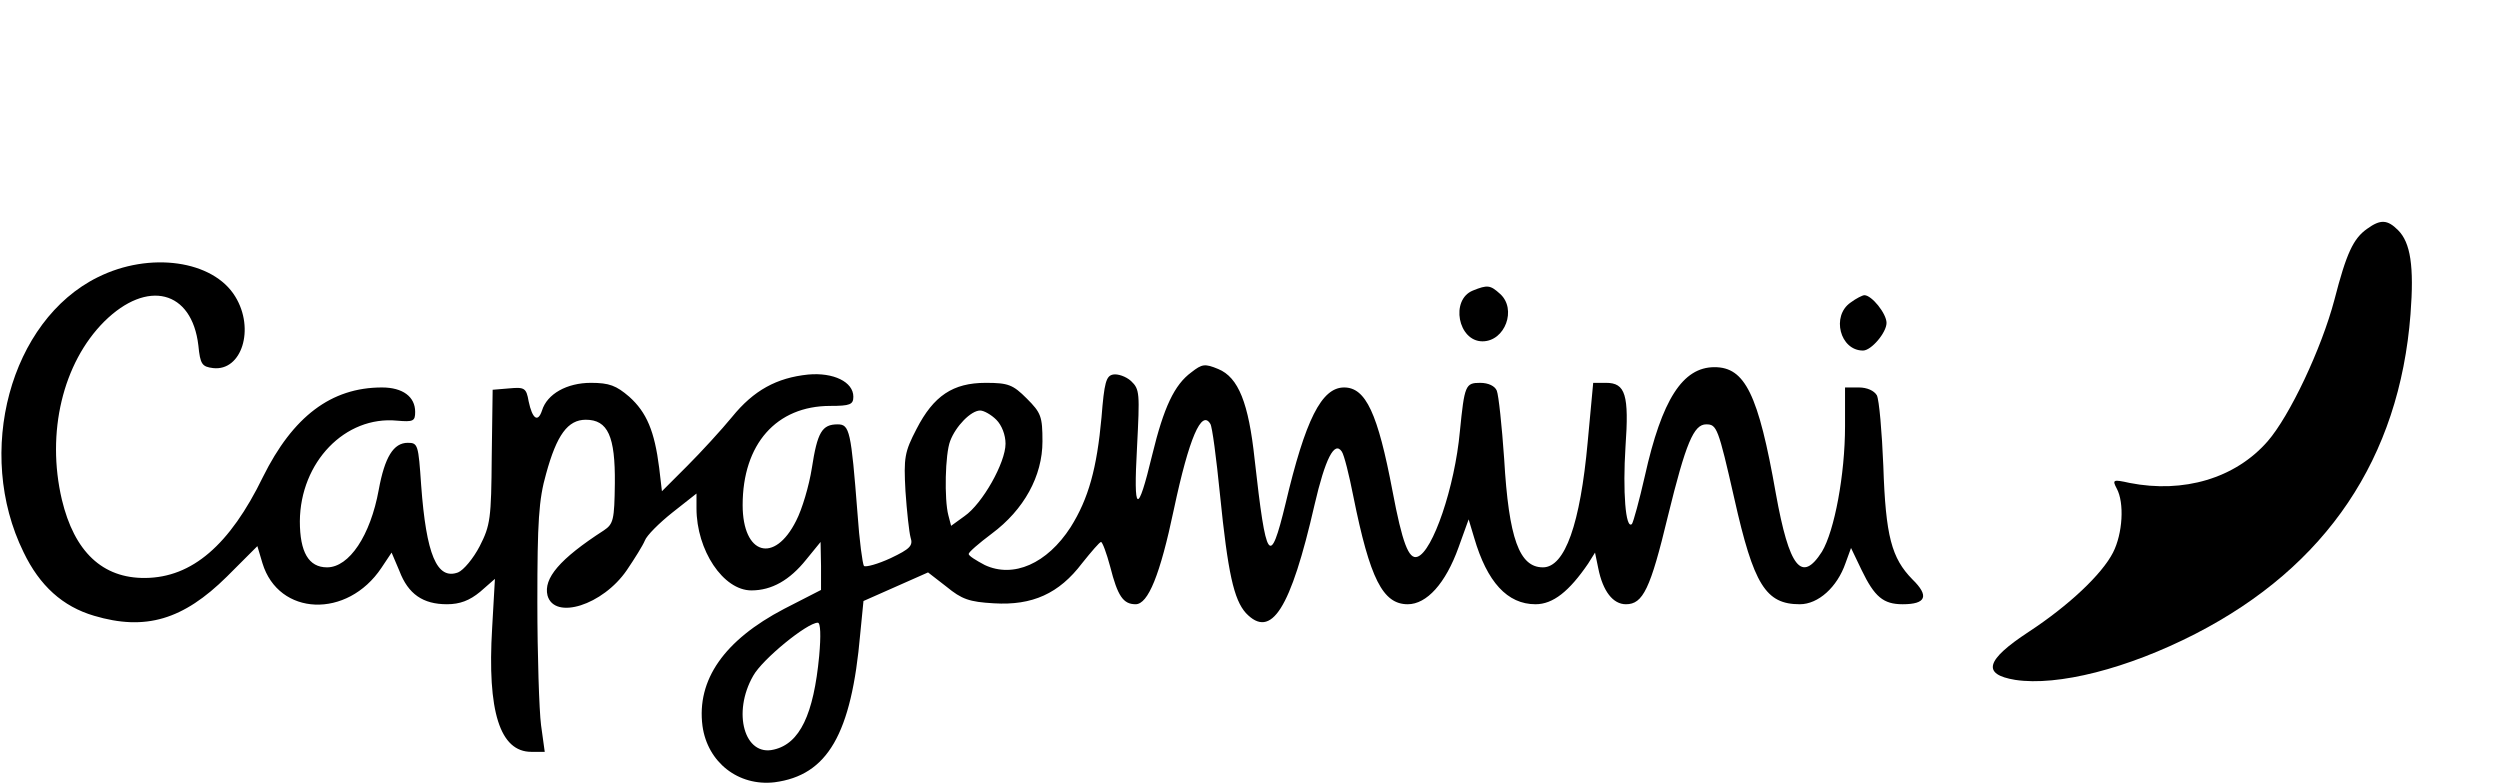 <?xml version="1.0" standalone="no"?>
<!DOCTYPE svg PUBLIC "-//W3C//DTD SVG 20010904//EN"
 "http://www.w3.org/TR/2001/REC-SVG-20010904/DTD/svg10.dtd">
<svg version="1.0" xmlns="http://www.w3.org/2000/svg"
 width="542pt" height="170pt" viewBox="0 0 542 170"
 preserveAspectRatio="xMidYMid meet">

<g transform="translate(0,170) scale(0.1,-0.1)"
fill="#000000" stroke="none">
<path d="M5132 1204 c-30 -21 -45 -53 -71 -154 -28 -106 -97 -252 -145 -307
-70 -80 -182 -113 -299 -90 -36 8 -38 7 -28 -12 17 -31 13 -98 -8 -139 -24
-47 -96 -115 -183 -172 -93 -61 -102 -92 -29 -104 92 -14 243 24 391 100 284
146 442 381 466 693 8 104 0 155 -27 182 -23 23 -38 24 -67 3z"/>
<path d="M212 1099 c-190 -94 -267 -380 -161 -596 35 -73 85 -118 153 -138
111 -33 193 -9 288 85 l66 66 11 -37 c35 -115 184 -121 258 -10 l22 33 17 -40
c19 -50 51 -72 103 -72 28 0 49 8 72 27 l32 28 -6 -106 c-11 -182 17 -269 85
-269 l29 0 -8 58 c-4 31 -8 151 -8 267 0 174 3 222 19 278 23 84 47 117 86
117 48 0 64 -36 63 -138 -1 -79 -3 -88 -24 -102 -96 -62 -131 -104 -122 -141
15 -54 120 -21 172 55 17 25 35 54 39 64 4 11 31 38 60 61 l52 41 0 -32 c0
-91 58 -178 119 -178 44 0 83 22 119 67 l31 38 1 -52 0 -52 -80 -41 c-130 -68
-190 -154 -177 -254 11 -79 78 -131 156 -122 115 15 167 104 186 322 l7 71 70
31 70 31 40 -31 c33 -27 49 -33 103 -36 83 -5 141 21 191 87 20 25 38 46 41
46 3 0 12 -24 20 -54 16 -63 28 -81 55 -81 27 0 53 63 83 206 33 155 60 217
79 185 4 -5 13 -74 21 -154 17 -169 30 -227 56 -256 55 -58 97 8 149 235 23
99 43 139 59 115 5 -7 16 -51 25 -97 36 -179 64 -234 118 -234 41 0 82 45 110
123 l22 61 12 -40 c28 -96 72 -144 133 -144 38 0 73 28 114 88 l15 24 7 -34
c10 -50 32 -78 60 -78 37 0 53 33 91 191 39 159 56 199 83 199 23 0 26 -7 61
-161 42 -187 68 -229 142 -229 40 0 81 37 99 89 l12 33 23 -48 c28 -58 47 -74
89 -74 51 0 58 18 21 54 -45 46 -58 93 -63 246 -3 74 -9 143 -14 153 -6 10
-21 17 -39 17 l-30 0 0 -84 c0 -105 -23 -227 -50 -272 -44 -69 -71 -35 -100
126 -38 216 -67 274 -133 274 -69 0 -114 -70 -151 -236 -12 -53 -25 -100 -28
-104 -14 -13 -20 72 -14 167 8 113 0 139 -42 139 l-28 0 -12 -129 c-16 -176
-49 -271 -97 -271 -51 0 -74 62 -84 235 -5 72 -12 138 -16 148 -4 10 -18 17
-36 17 -32 0 -34 -5 -44 -105 -11 -121 -59 -261 -92 -272 -19 -7 -33 31 -54
142 -32 169 -58 225 -105 225 -49 0 -84 -70 -127 -252 -34 -140 -42 -127 -67
96 -13 122 -35 178 -79 196 -29 12 -35 11 -58 -7 -37 -27 -60 -76 -85 -179
-32 -133 -41 -128 -33 16 6 118 6 126 -13 144 -11 10 -29 16 -39 14 -15 -3
-19 -17 -25 -93 -10 -110 -28 -176 -67 -238 -51 -79 -124 -111 -186 -82 -19
10 -35 20 -35 24 0 4 22 23 50 44 70 52 110 125 110 200 0 54 -3 62 -34 93
-30 30 -40 34 -89 34 -71 0 -113 -28 -150 -100 -26 -50 -28 -62 -24 -135 3
-44 8 -89 11 -100 6 -18 -1 -25 -43 -45 -28 -13 -54 -20 -58 -17 -3 4 -10 55
-14 114 -14 179 -17 193 -43 193 -34 0 -44 -17 -56 -95 -6 -38 -21 -89 -34
-114 -47 -94 -116 -74 -116 34 0 132 73 215 190 215 43 0 50 3 50 20 0 32 -43
53 -98 48 -68 -7 -118 -34 -165 -92 -23 -28 -67 -76 -97 -106 l-55 -55 -6 51
c-10 79 -27 120 -65 154 -28 24 -43 30 -83 30 -52 0 -95 -24 -106 -60 -9 -27
-21 -18 -29 20 -5 29 -9 31 -42 28 l-36 -3 -2 -145 c-1 -134 -3 -149 -26 -194
-14 -27 -35 -52 -47 -57 -46 -17 -69 39 -80 189 -6 88 -7 92 -29 92 -31 0 -50
-31 -63 -102 -18 -99 -64 -168 -112 -168 -40 0 -59 33 -59 100 1 128 98 229
211 218 35 -3 39 -1 39 19 0 33 -27 53 -72 53 -110 0 -193 -63 -258 -194 -72
-148 -154 -218 -255 -219 -93 -1 -154 57 -181 170 -34 145 2 296 92 386 93 92
190 68 204 -52 4 -41 8 -46 32 -49 62 -7 91 85 48 155 -48 79 -186 98 -298 42z
m1948 -309 c12 -12 20 -33 20 -52 0 -41 -50 -130 -89 -157 l-29 -21 -6 23 c-9
34 -7 133 4 161 12 32 45 66 65 66 8 0 24 -9 35 -20z m-384 -512 c-12 -127
-42 -190 -98 -203 -64 -16 -91 80 -45 160 20 36 117 115 140 115 6 0 7 -28 3
-72z"/>
<path d="M3193 1070 c-49 -20 -32 -110 21 -110 49 0 75 70 38 103 -21 19 -27
20 -59 7z"/>
<path d="M4012 1044 c-42 -29 -23 -104 27 -104 18 0 51 39 51 60 0 20 -32 60
-48 60 -4 0 -18 -7 -30 -16z"/>
</g>
</svg>
